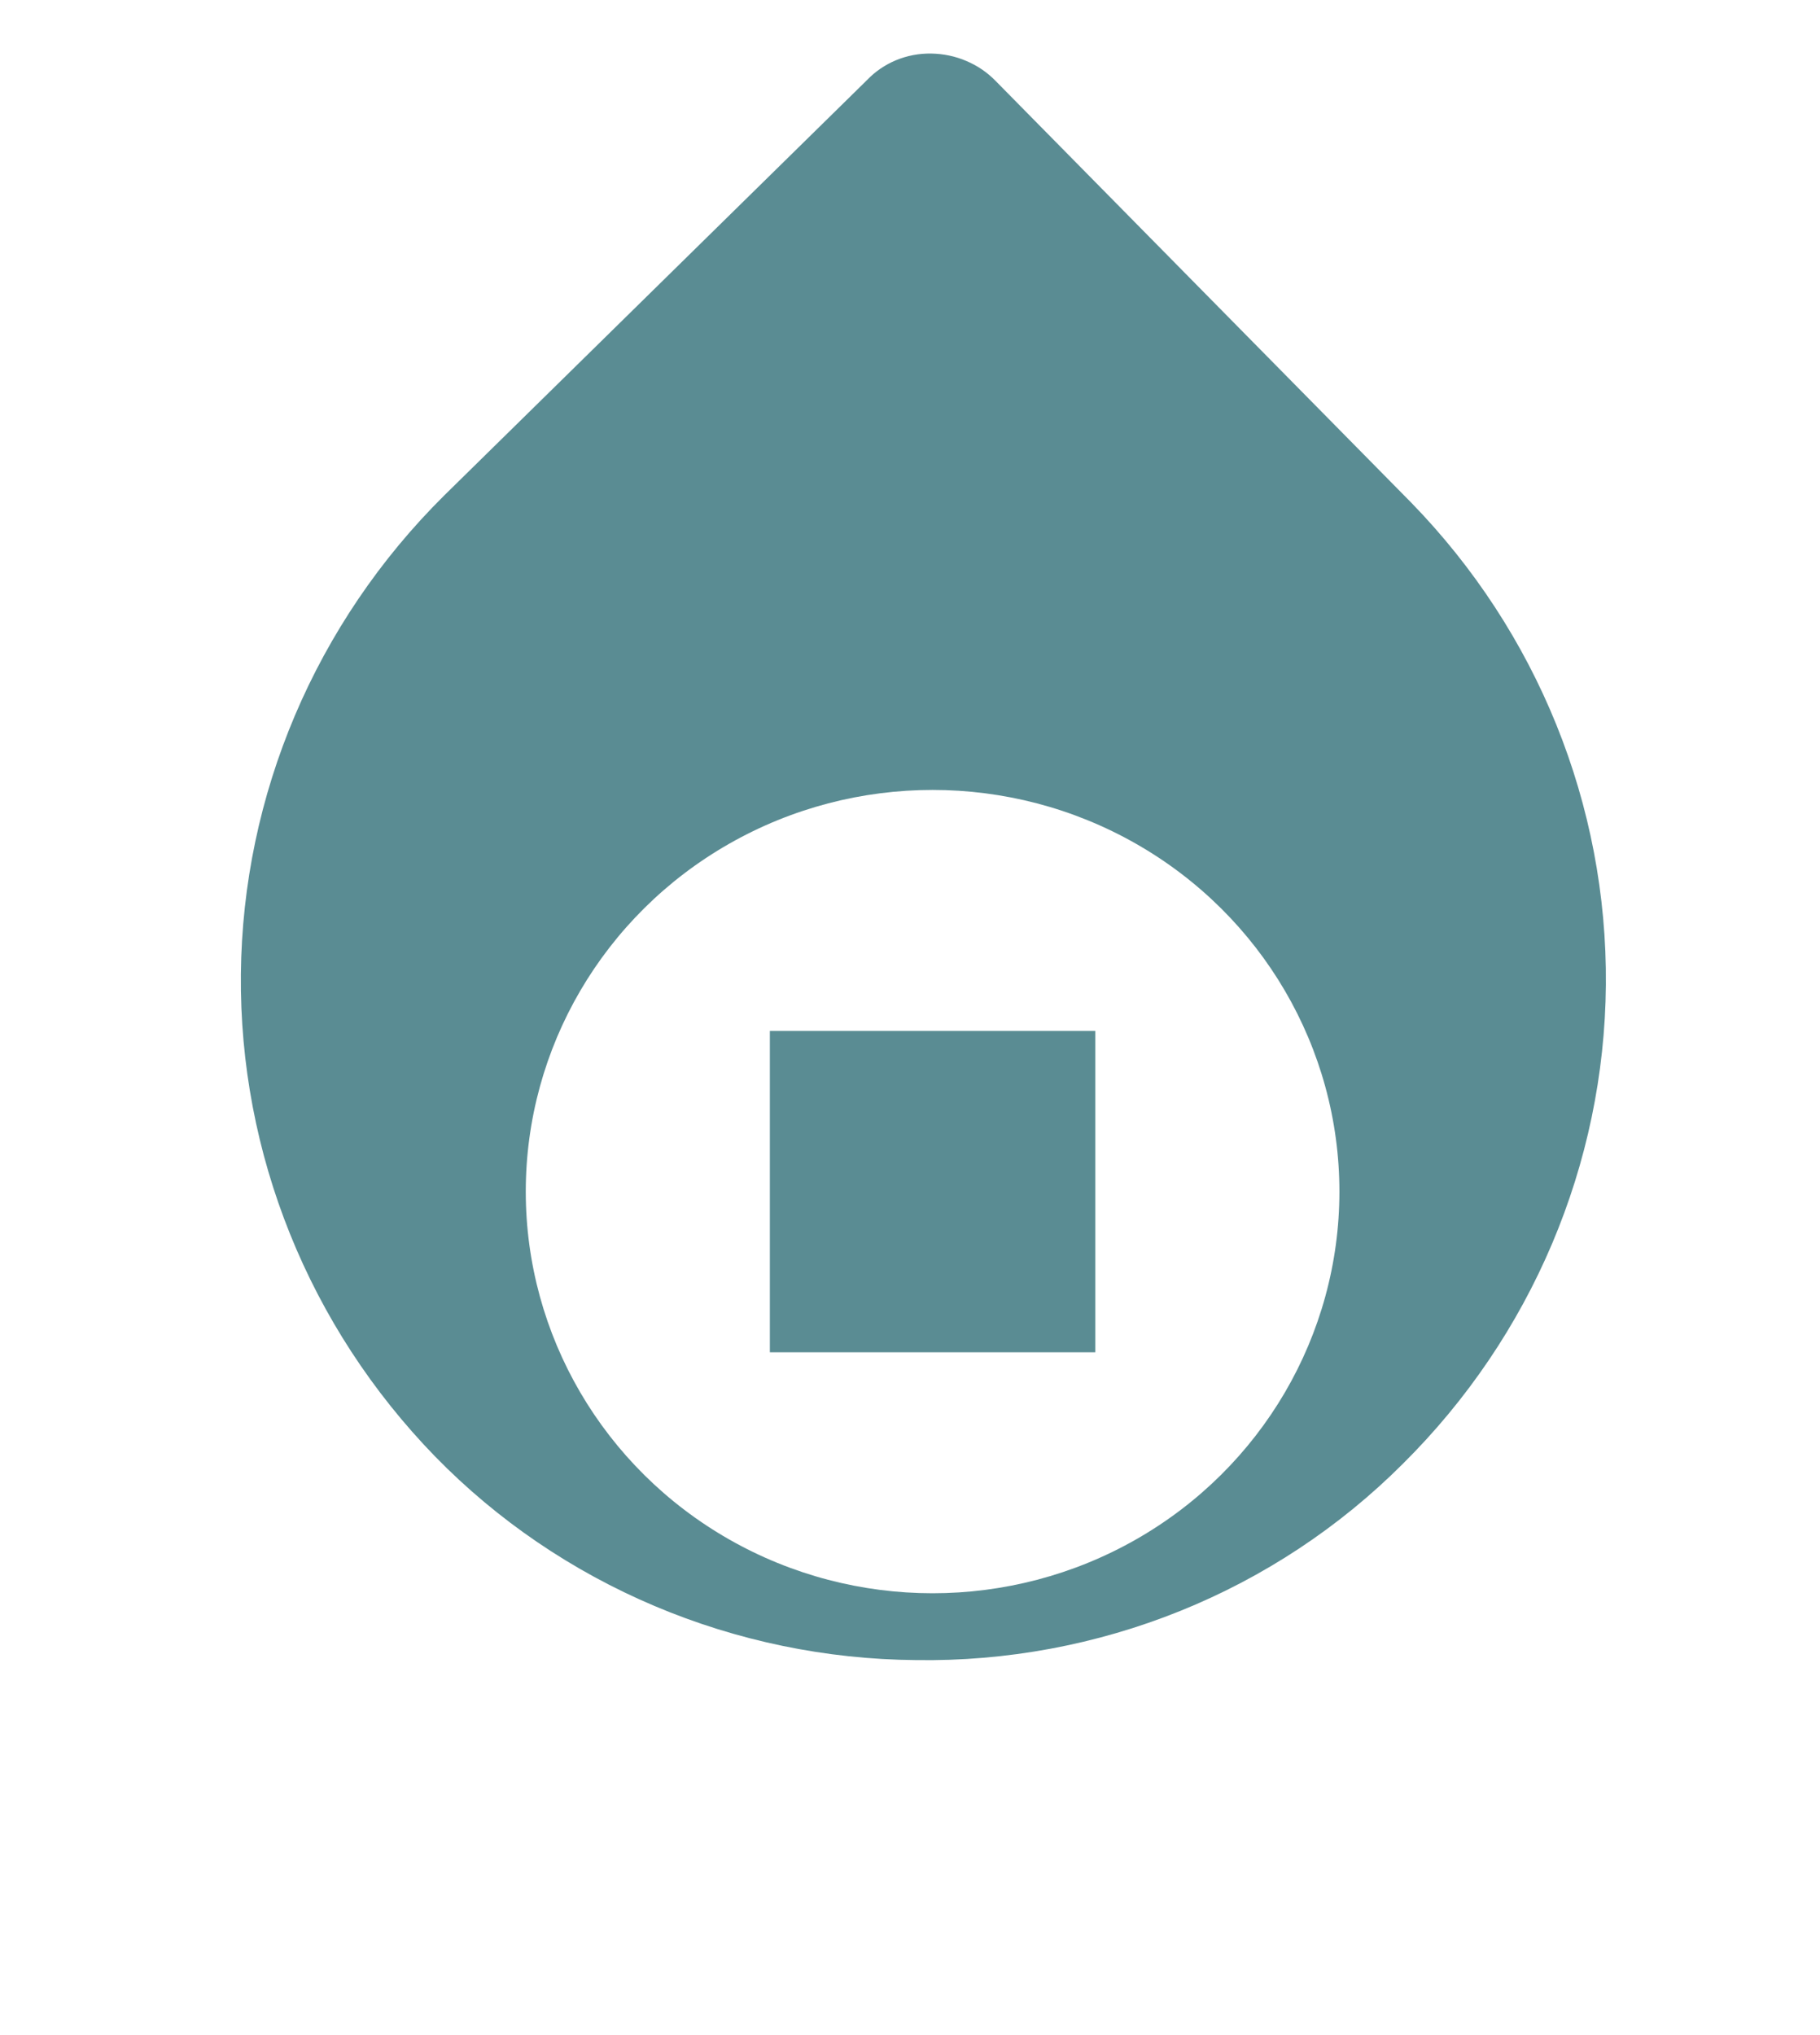 <svg width="17" height="19" viewBox="0 0 17 19" fill="none" xmlns="http://www.w3.org/2000/svg">
<path d="M8.555 15.499C7.715 15.492 6.885 15.32 6.114 14.994C5.343 14.668 4.646 14.194 4.065 13.599C2.885 12.386 2.234 10.771 2.25 9.095C2.266 7.42 2.948 5.816 4.15 4.625L8.096 0.75C8.173 0.669 8.266 0.605 8.37 0.562C8.474 0.519 8.586 0.498 8.699 0.5C8.813 0.502 8.924 0.525 9.028 0.57C9.132 0.614 9.225 0.678 9.303 0.759L13.181 4.692C14.361 5.903 15.014 7.518 15 9.194C14.986 10.87 14.306 12.474 13.104 13.666C12.512 14.258 11.804 14.726 11.022 15.041C10.24 15.356 9.4 15.512 8.555 15.499Z" fill="#5A8C93"/>
<g filter="url(#filter0_d_3358_5855)">
<ellipse cx="8.711" cy="9.125" rx="3.8" ry="3.75" fill="white"/>
<rect x="7.191" y="7.625" width="3.04" height="3" fill="#5A8C93"/>
</g>
<defs>
<filter id="filter0_d_3358_5855" x="0.91" y="3.375" width="15.602" height="15.5" filterUnits="userSpaceOnUse" color-interpolation-filters="sRGB">
<feFlood flood-opacity="0" result="BackgroundImageFix"/>
<feColorMatrix in="SourceAlpha" type="matrix" values="0 0 0 0 0 0 0 0 0 0 0 0 0 0 0 0 0 0 127 0" result="hardAlpha"/>
<feOffset dy="2"/>
<feGaussianBlur stdDeviation="2"/>
<feComposite in2="hardAlpha" operator="out"/>
<feColorMatrix type="matrix" values="0 0 0 0 0 0 0 0 0 0 0 0 0 0 0 0 0 0 0.25 0"/>
<feBlend mode="normal" in2="BackgroundImageFix" result="effect1_dropShadow_3358_5855"/>
<feBlend mode="normal" in="SourceGraphic" in2="effect1_dropShadow_3358_5855" result="shape"/>
</filter>
</defs>
</svg>
